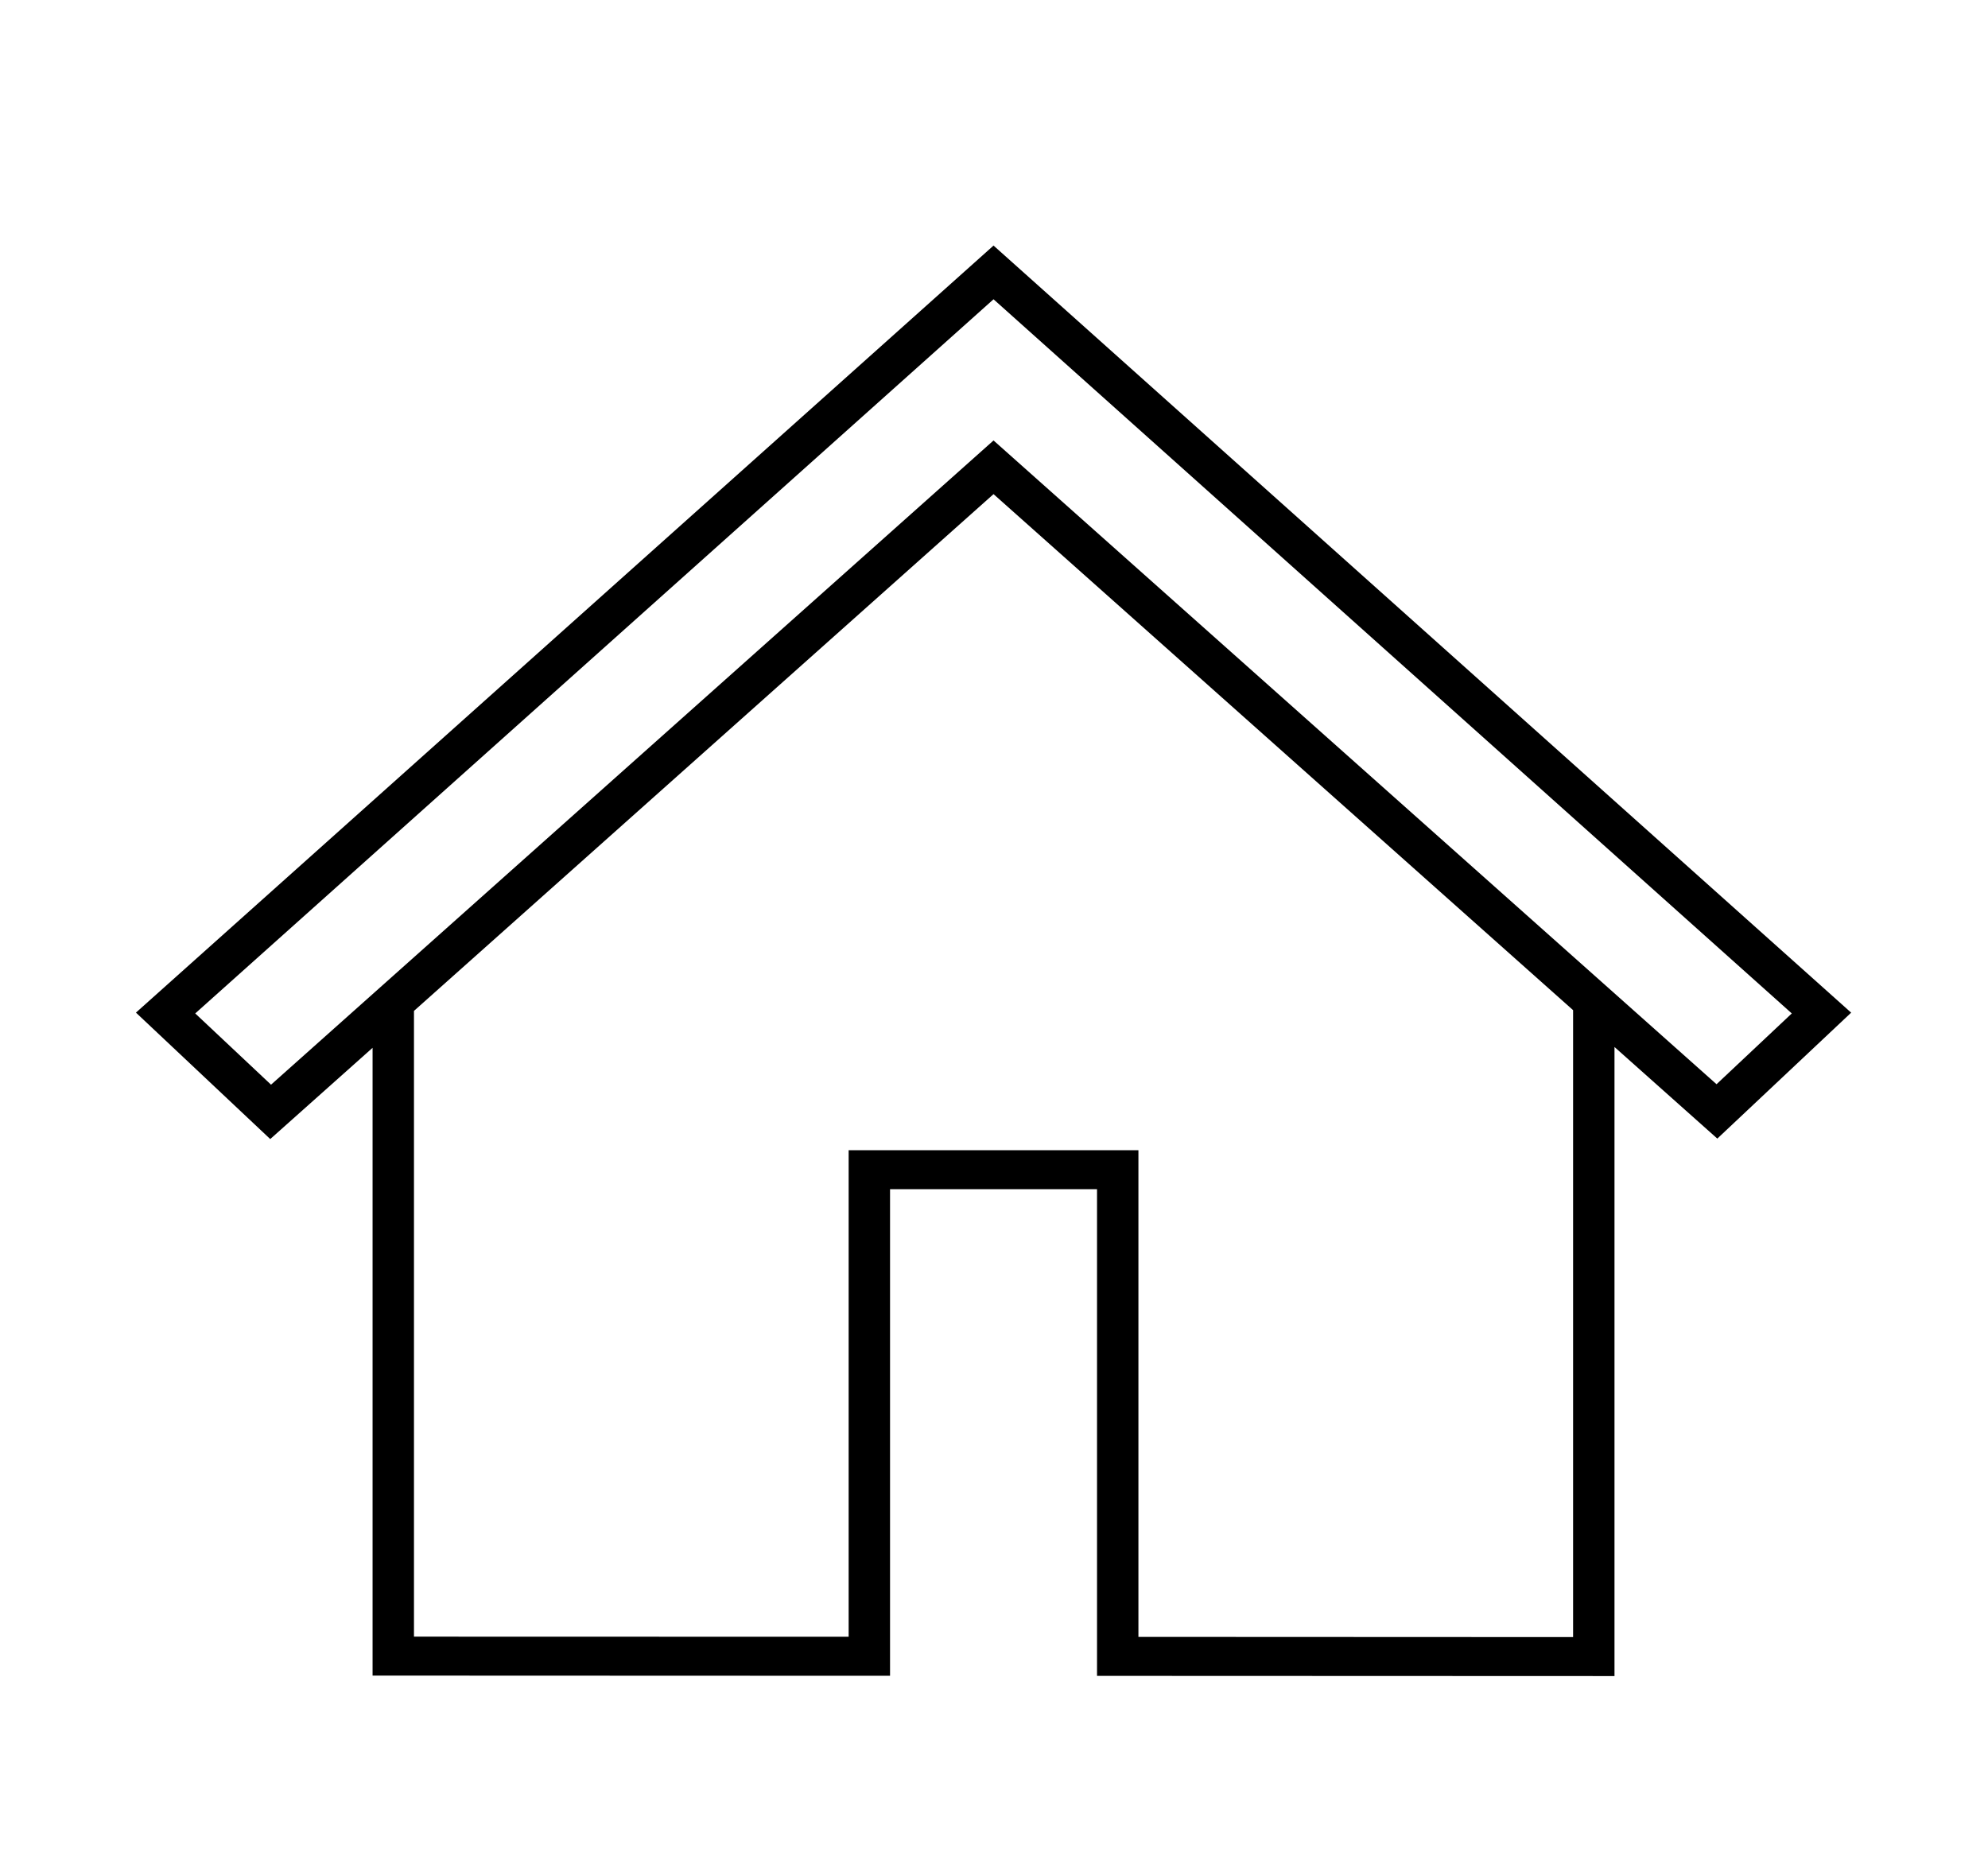 <svg width="51" height="48" xmlns="http://www.w3.org/2000/svg" xmlns:xlink="http://www.w3.org/1999/xlink" xml:space="preserve" overflow="hidden"><g transform="translate(-249 -32)"><path d="M3.284 25.979 6.528 29.223 9 26.882 9 42.988 21.5 42.993 21.5 30.509 26.5 30.509 26.5 42.995 39 43 39 26.861 41.484 29.211 44.717 25.98 24 6.3ZM38 42 27.5 41.995 27.5 29.509 20.5 29.509 20.5 41.992 10 41.989 10 25.935 24 12.677 38 25.916ZM6.547 27.828 4.716 26 24 7.678 43.283 26 41.465 27.816 24 11.3Z" transform="matrix(1.062 0 0 1 249 32)"/></g></svg>